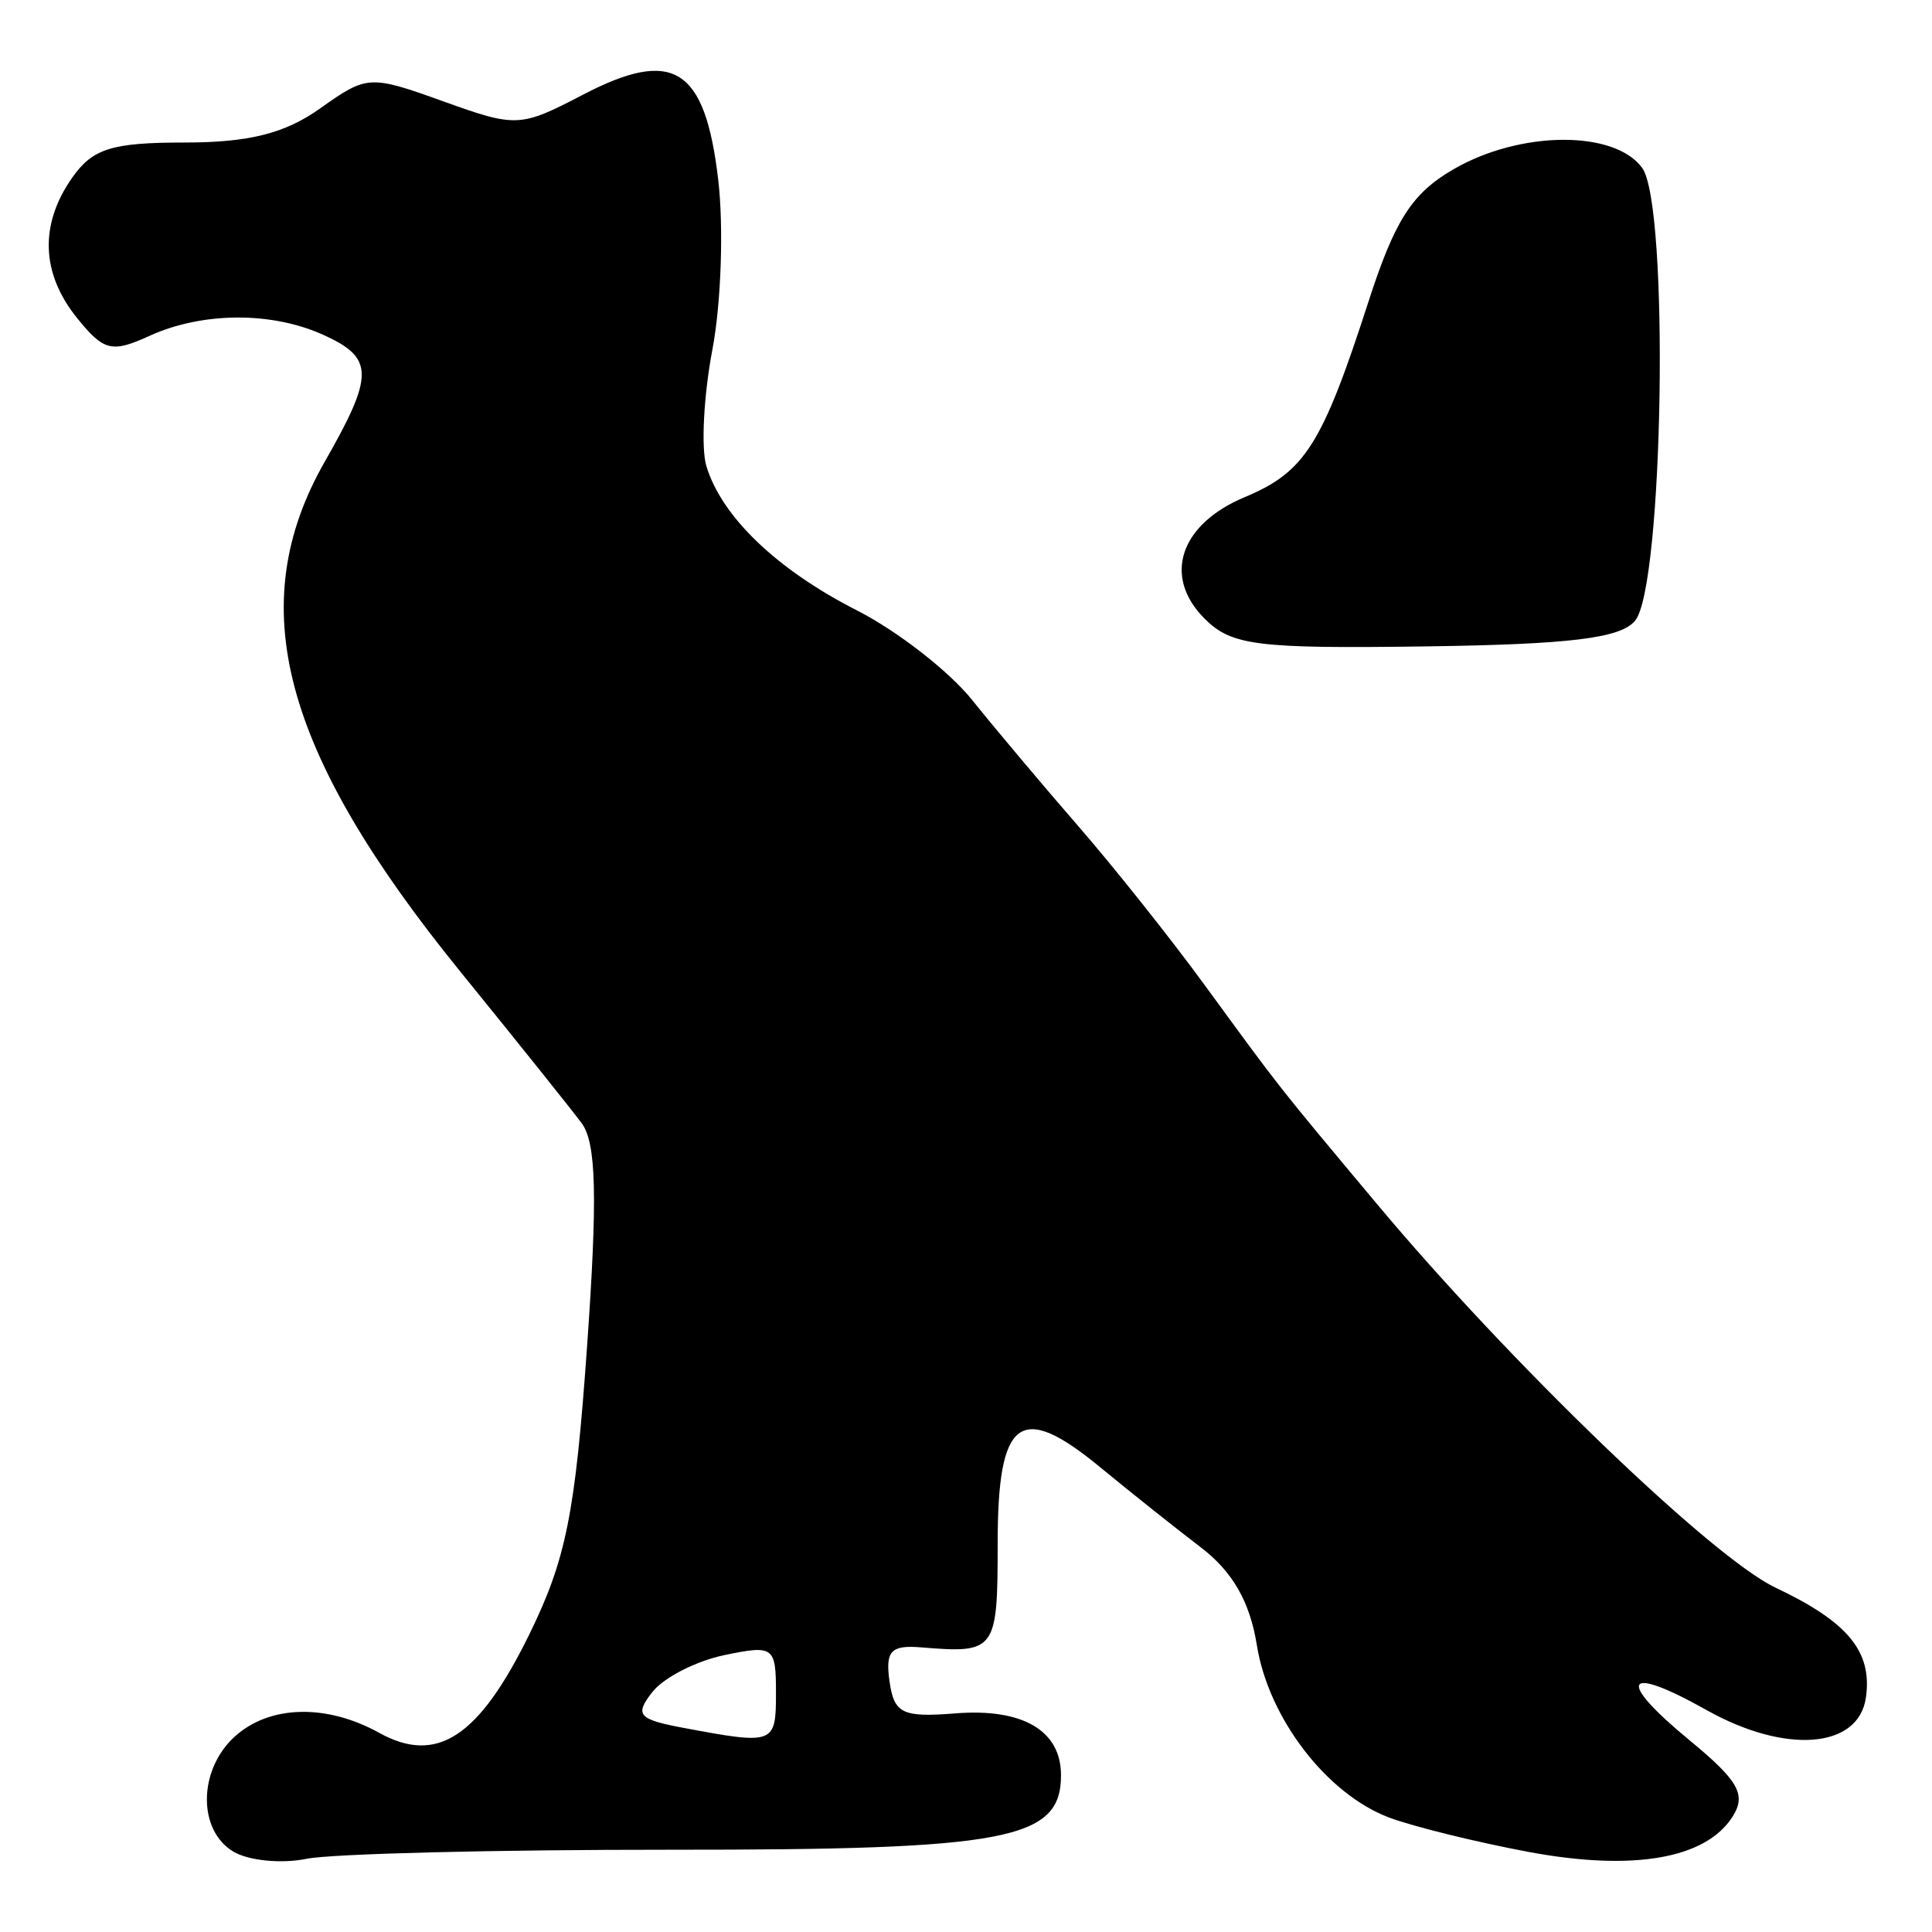 <?xml version="1.0" encoding="UTF-8" standalone="no"?>
<!-- Created with Inkscape (http://www.inkscape.org/) -->

<svg
   version="1.1"
   id="svg72"
   width="162.667"
   height="162.667"
   viewBox="0 0 162.667 162.667"
   xmlns="http://www.w3.org/2000/svg"
   xmlns:svg="http://www.w3.org/2000/svg">
  <defs
     id="defs76" />
  <g
     id="g78">
    <path
       style="fill:#000000;stroke-width:1.333"
       d="m 19.667,155.91 c -3.041,-1.793 -2.986,-6.907 0.105,-9.704 2.927,-2.649 7.708,-2.769 12.155,-0.307 4.857,2.69 8.391,0.372 12.638,-8.289 3.094,-6.309 3.864,-10.142 4.859,-24.178 0.897,-12.653 0.787,-17.209 -0.455,-18.873 C 48.07,93.355 43.49,87.635 38.793,81.851 23.712,63.279 20.433,50.962 27.349,38.864 31.51,31.586 31.499,30.141 27.271,28.214 22.886,26.216 17.052,26.244 12.573,28.285 9.416,29.724 8.74,29.559 6.51,26.804 3.457,23.034 3.306,18.918 6.076,14.963 7.796,12.508 9.416,12 15.536,12 c 5.424,0 8.456,-0.763 11.419,-2.872 3.942,-2.807 4.177,-2.82 10.363,-0.596 6.15,2.212 6.483,2.196 11.756,-0.553 7.628,-3.976 10.285,-2.309 11.397,7.149 0.468,3.981 0.248,10.416 -0.489,14.3 -0.737,3.884 -0.965,8.302 -0.507,9.817 1.289,4.267 5.933,8.717 12.685,12.154 3.388,1.725 7.747,5.115 9.688,7.535 1.94,2.419 5.964,7.201 8.941,10.626 2.977,3.425 7.75,9.425 10.606,13.333 6.575,8.997 5.963,8.22 14.512,18.446 11.191,13.387 28.243,29.807 33.577,32.331 6.118,2.895 8.168,5.386 7.619,9.255 -0.611,4.312 -6.768,4.794 -13.428,1.05 -6.936,-3.898 -7.664,-2.595 -1.424,2.548 4.129,3.403 4.794,4.578 3.633,6.418 -2.251,3.568 -8.395,4.631 -17.217,2.977 -4.4,-0.825 -9.662,-2.122 -11.694,-2.883 -5.255,-1.969 -10.167,-8.365 -11.151,-14.52 -0.584,-3.649 -2.037,-6.187 -4.715,-8.23 -2.129,-1.625 -5.951,-4.668 -8.493,-6.762 -6.728,-5.544 -8.614,-4.135 -8.614,6.433 0,9.052 -0.158,9.266 -6.44,8.747 -2.546,-0.211 -3.028,0.304 -2.667,2.852 0.386,2.726 1.071,3.06 5.551,2.705 5.661,-0.448 8.889,1.442 8.889,5.204 0,5.441 -4.455,6.292 -32.864,6.277 -14.775,-0.008 -28.575,0.336 -30.667,0.765 -2.091,0.428 -4.852,0.16 -6.136,-0.597 z m 45.667,-13.35 c 0,-3.928 -0.188,-4.067 -4.333,-3.209 -2.383,0.494 -5.114,1.891 -6.069,3.106 -1.526,1.942 -1.203,2.308 2.667,3.033 7.584,1.42 7.735,1.363 7.735,-2.93 z M 101.423,52.089 c -3.547,-3.547 -2.089,-7.947 3.39,-10.237 5.06,-2.114 6.511,-4.407 10.397,-16.424 2.23,-6.897 3.663,-9.135 7.141,-11.161 5.615,-3.27 13.569,-3.337 15.912,-0.133 2.299,3.144 1.799,35.244 -0.594,38.128 -1.225,1.476 -5.447,1.993 -17.649,2.163 -14.211,0.197 -16.33,-0.069 -18.597,-2.336 z"
       id="path516" />
  </g>
</svg>
